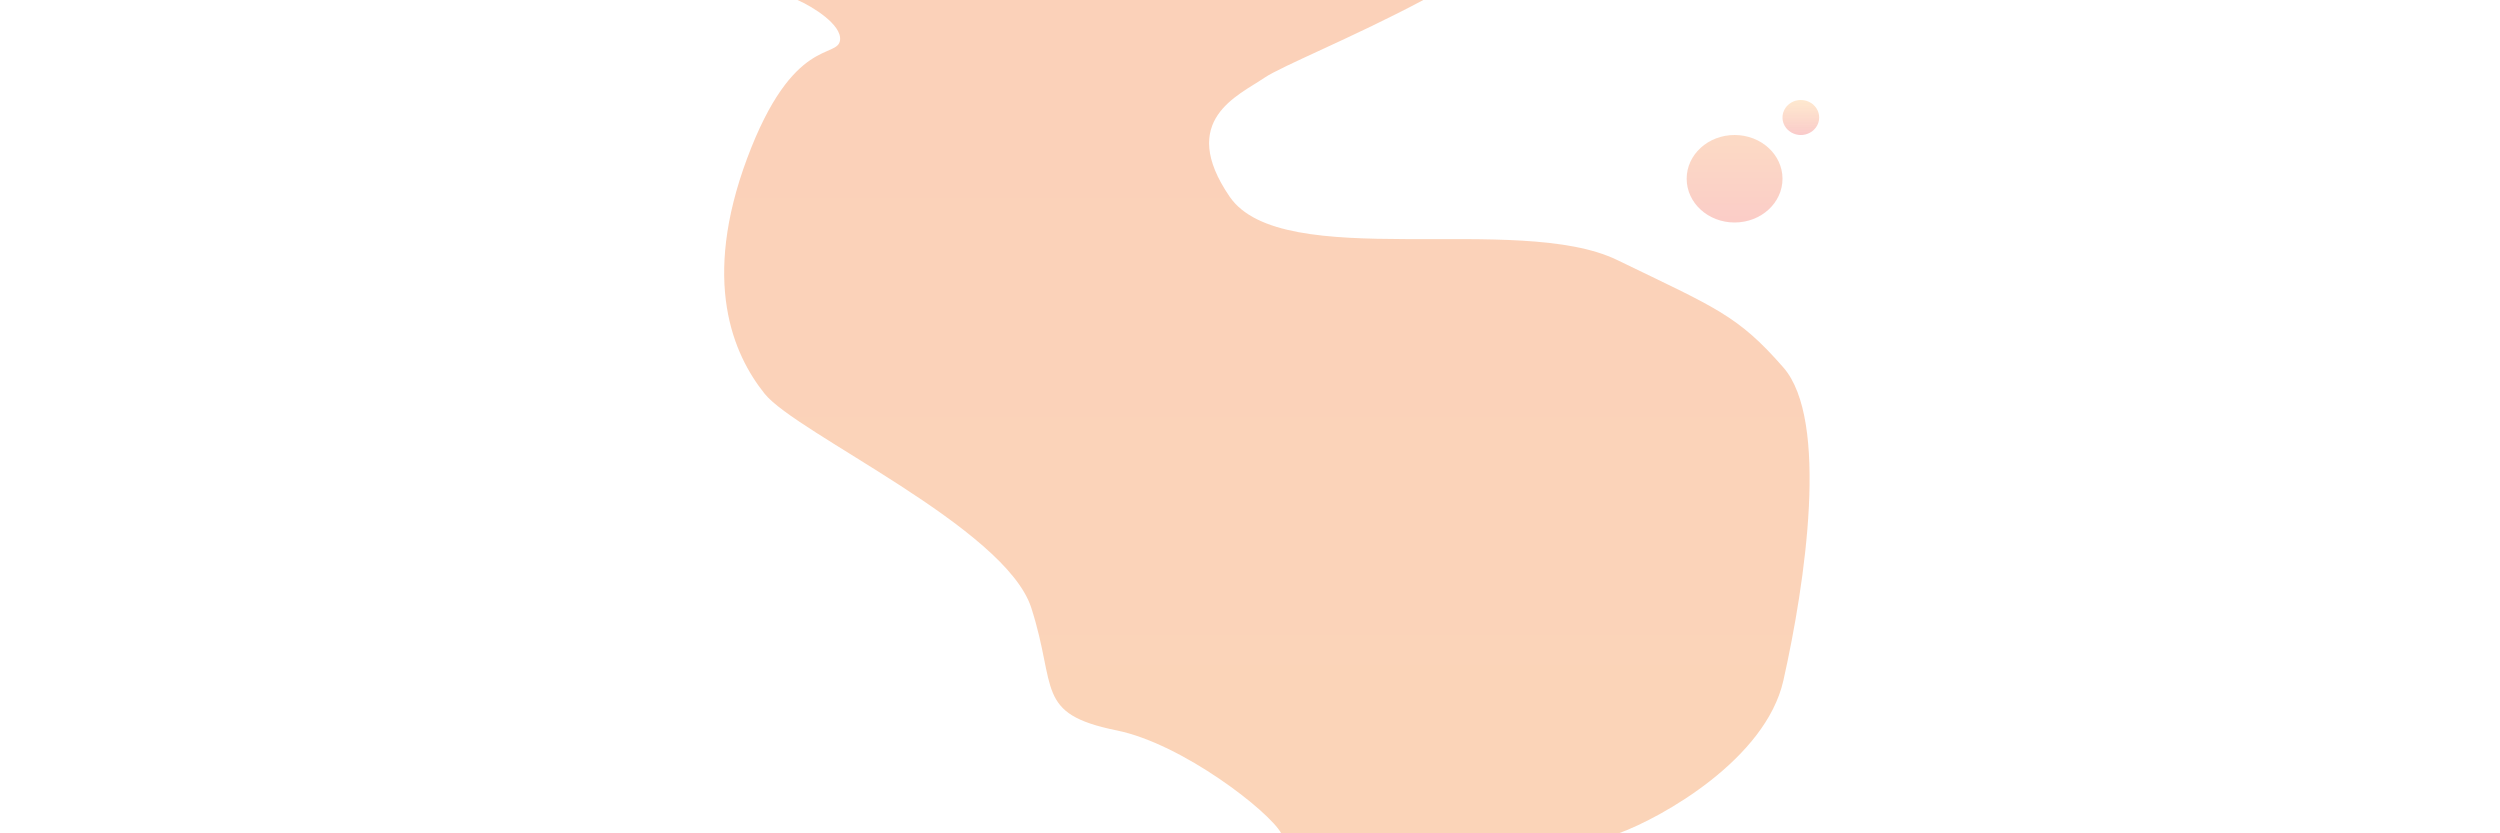 <svg width="3000" height="1000" viewBox="0 0 3000 1000" fill="none" xmlns="http://www.w3.org/2000/svg">
<g clip-path="url(#clip0)">
<path d="M1008.08 48C1010.08 29.6 975.333 8 957 0H1708C1624.5 44.5 1537.18 79.606 1517 93.5C1486.5 114.5 1412.58 144 1475.58 236C1538.58 328 1822.08 254.5 1940.58 312C2059.08 369.5 2085.08 378 2140.08 441C2195.08 504 2166.58 698.5 2140.08 816.5C2118.88 910.9 1995 980.667 1942.5 1000L1761 1001L1537.5 1000C1523 973.5 1418.88 892.5 1340.08 876.5C1241.58 856.5 1268.58 826 1237.58 729.5C1206.58 633 955.581 520 917.581 472.5C879.581 425 841.581 337.5 896.581 190C951.581 42.5 1005.58 71 1008.08 48Z" fill="url(#paint0_linear)" fill-opacity="0.3"/>
<ellipse opacity="0.25" cx="2081.5" cy="214.5" rx="57.5" ry="52.5" fill="url(#paint1_linear)"/>
<ellipse opacity="0.25" cx="2161" cy="141" rx="22" ry="21" fill="url(#paint2_linear)"/>
</g>
<defs>
<linearGradient id="paint0_linear" x1="1520.26" y1="1" x2="1520.26" y2="1025.5" gradientUnits="userSpaceOnUse">
<stop stop-color="#F36618"/>
<stop offset="1" stop-color="#F47315"/>
</linearGradient>
<linearGradient id="paint1_linear" x1="2081.5" y1="162" x2="2081.5" y2="267" gradientUnits="userSpaceOnUse">
<stop stop-color="#F46D16"/>
<stop offset="1" stop-color="#EF3620"/>
</linearGradient>
<linearGradient id="paint2_linear" x1="2161" y1="120" x2="2161" y2="162" gradientUnits="userSpaceOnUse">
<stop stop-color="#FB8B08" stop-opacity="0.77"/>
<stop offset="1" stop-color="#EA2B2B"/>
</linearGradient>
<clipPath id="clip0">
<rect width="3000" height="1000" fill="white"/>
</clipPath>
</defs>
</svg>
